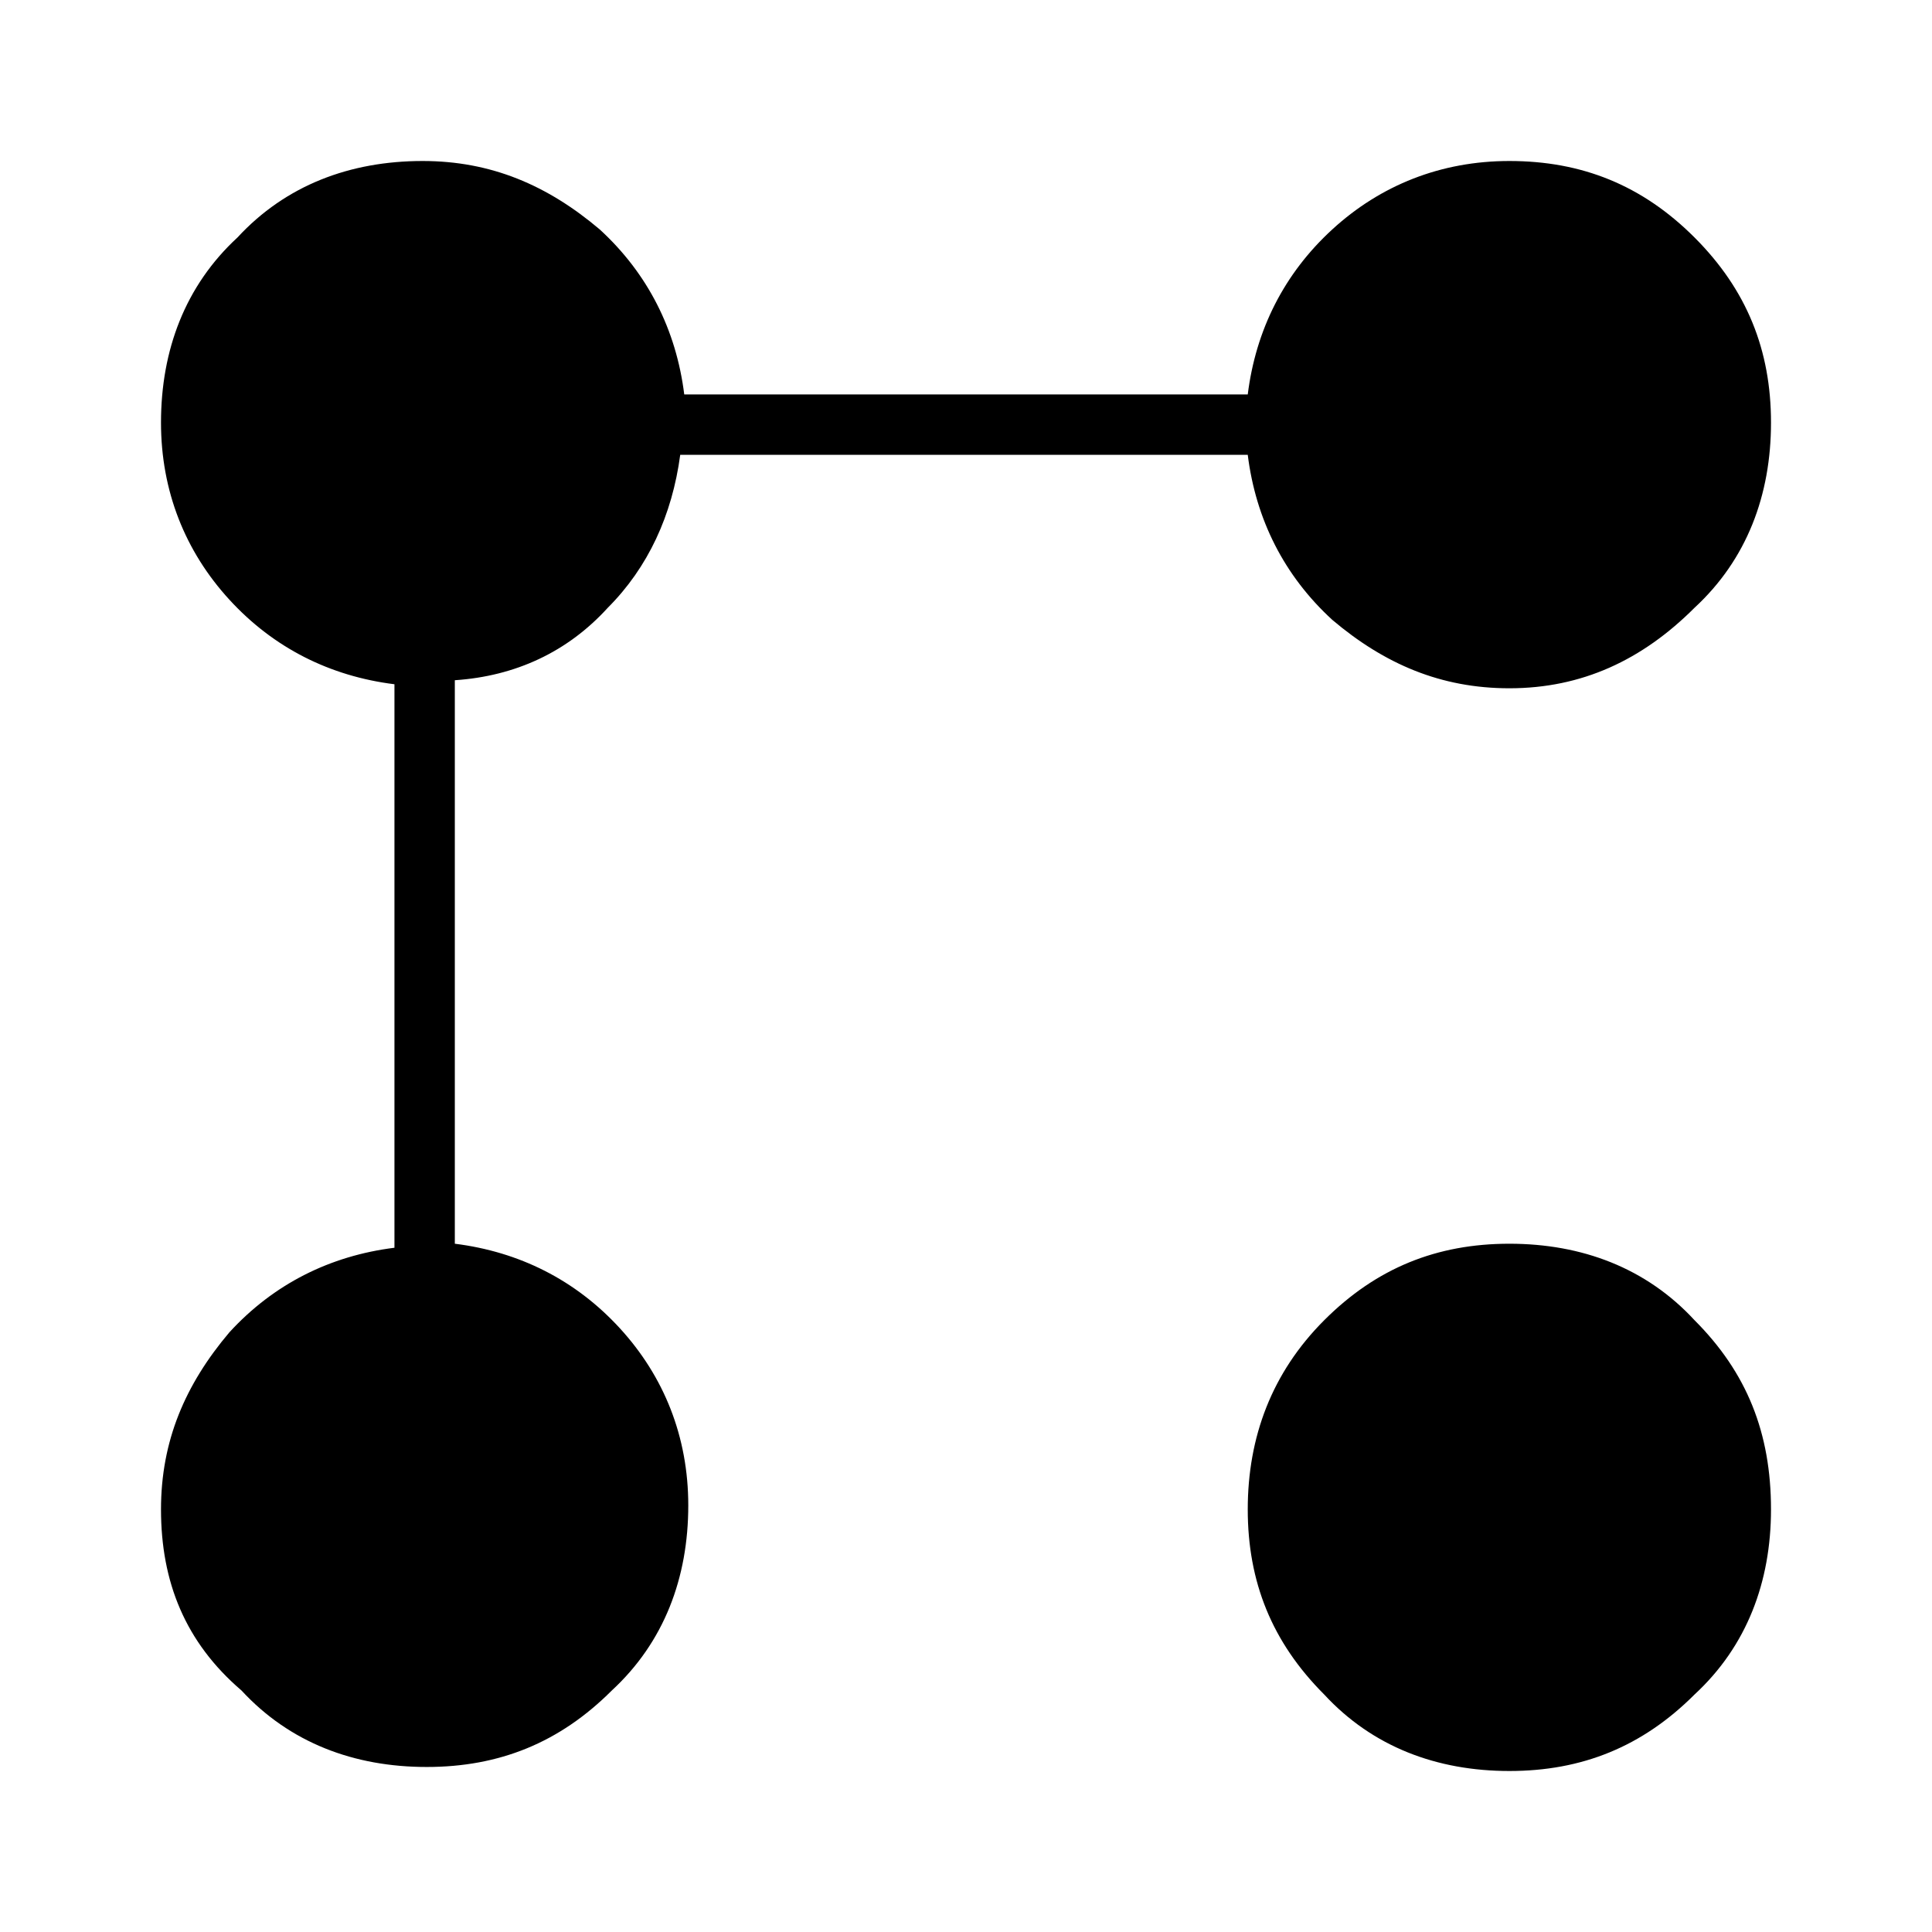 <?xml version="1.0" encoding="utf-8"?>
<!-- Generator: Adobe Illustrator 26.3.1, SVG Export Plug-In . SVG Version: 6.00 Build 0)  -->
<svg version="1.1" id="Слой_1" xmlns="http://www.w3.org/2000/svg" xmlns:xlink="http://www.w3.org/1999/xlink" x="0px" y="0px"
	 viewBox="0 0 48 48" style="enable-background:new 0 0 48 48;" xml:space="preserve">
<path d="M37.5,17.1c-1.7,0-3.1-0.6-4.4-1.7c-1.2-1.1-1.9-2.5-2.1-4.1H16.9c-0.2,1.5-0.8,2.8-1.8,3.8c-1,1.1-2.3,1.7-3.8,1.8v14
	c1.6,0.2,3,0.9,4.1,2.1c1.1,1.2,1.7,2.7,1.7,4.4c0,1.8-0.6,3.4-1.9,4.6c-1.3,1.3-2.8,1.9-4.6,1.9S7.2,43.3,6,42
	c-1.4-1.2-2-2.7-2-4.5c0-1.7,0.6-3.1,1.7-4.4c1.1-1.2,2.5-1.9,4.1-2.1V17c-1.6-0.2-3-0.9-4.1-2.1S4,12.2,4,10.5
	c0-1.8,0.6-3.4,1.9-4.6C7.1,4.6,8.7,4,10.5,4c1.7,0,3.1,0.6,4.4,1.7c1.2,1.1,1.9,2.5,2.1,4.1h14c0.2-1.6,0.9-3,2.1-4.1
	C34.3,4.6,35.8,4,37.5,4c1.8,0,3.3,0.6,4.6,1.9S44,8.7,44,10.5s-0.6,3.4-1.9,4.6C40.8,16.4,39.3,17.1,37.5,17.1z M37.5,44
	c-1.8,0-3.4-0.6-4.6-1.9c-1.3-1.3-1.9-2.8-1.9-4.6s0.6-3.4,1.9-4.7s2.8-1.9,4.6-1.9s3.4,0.6,4.6,1.9c1.3,1.3,1.9,2.8,1.9,4.7
	c0,1.8-0.6,3.4-1.9,4.6C40.8,43.4,39.3,44,37.5,44z"/>
</svg>
